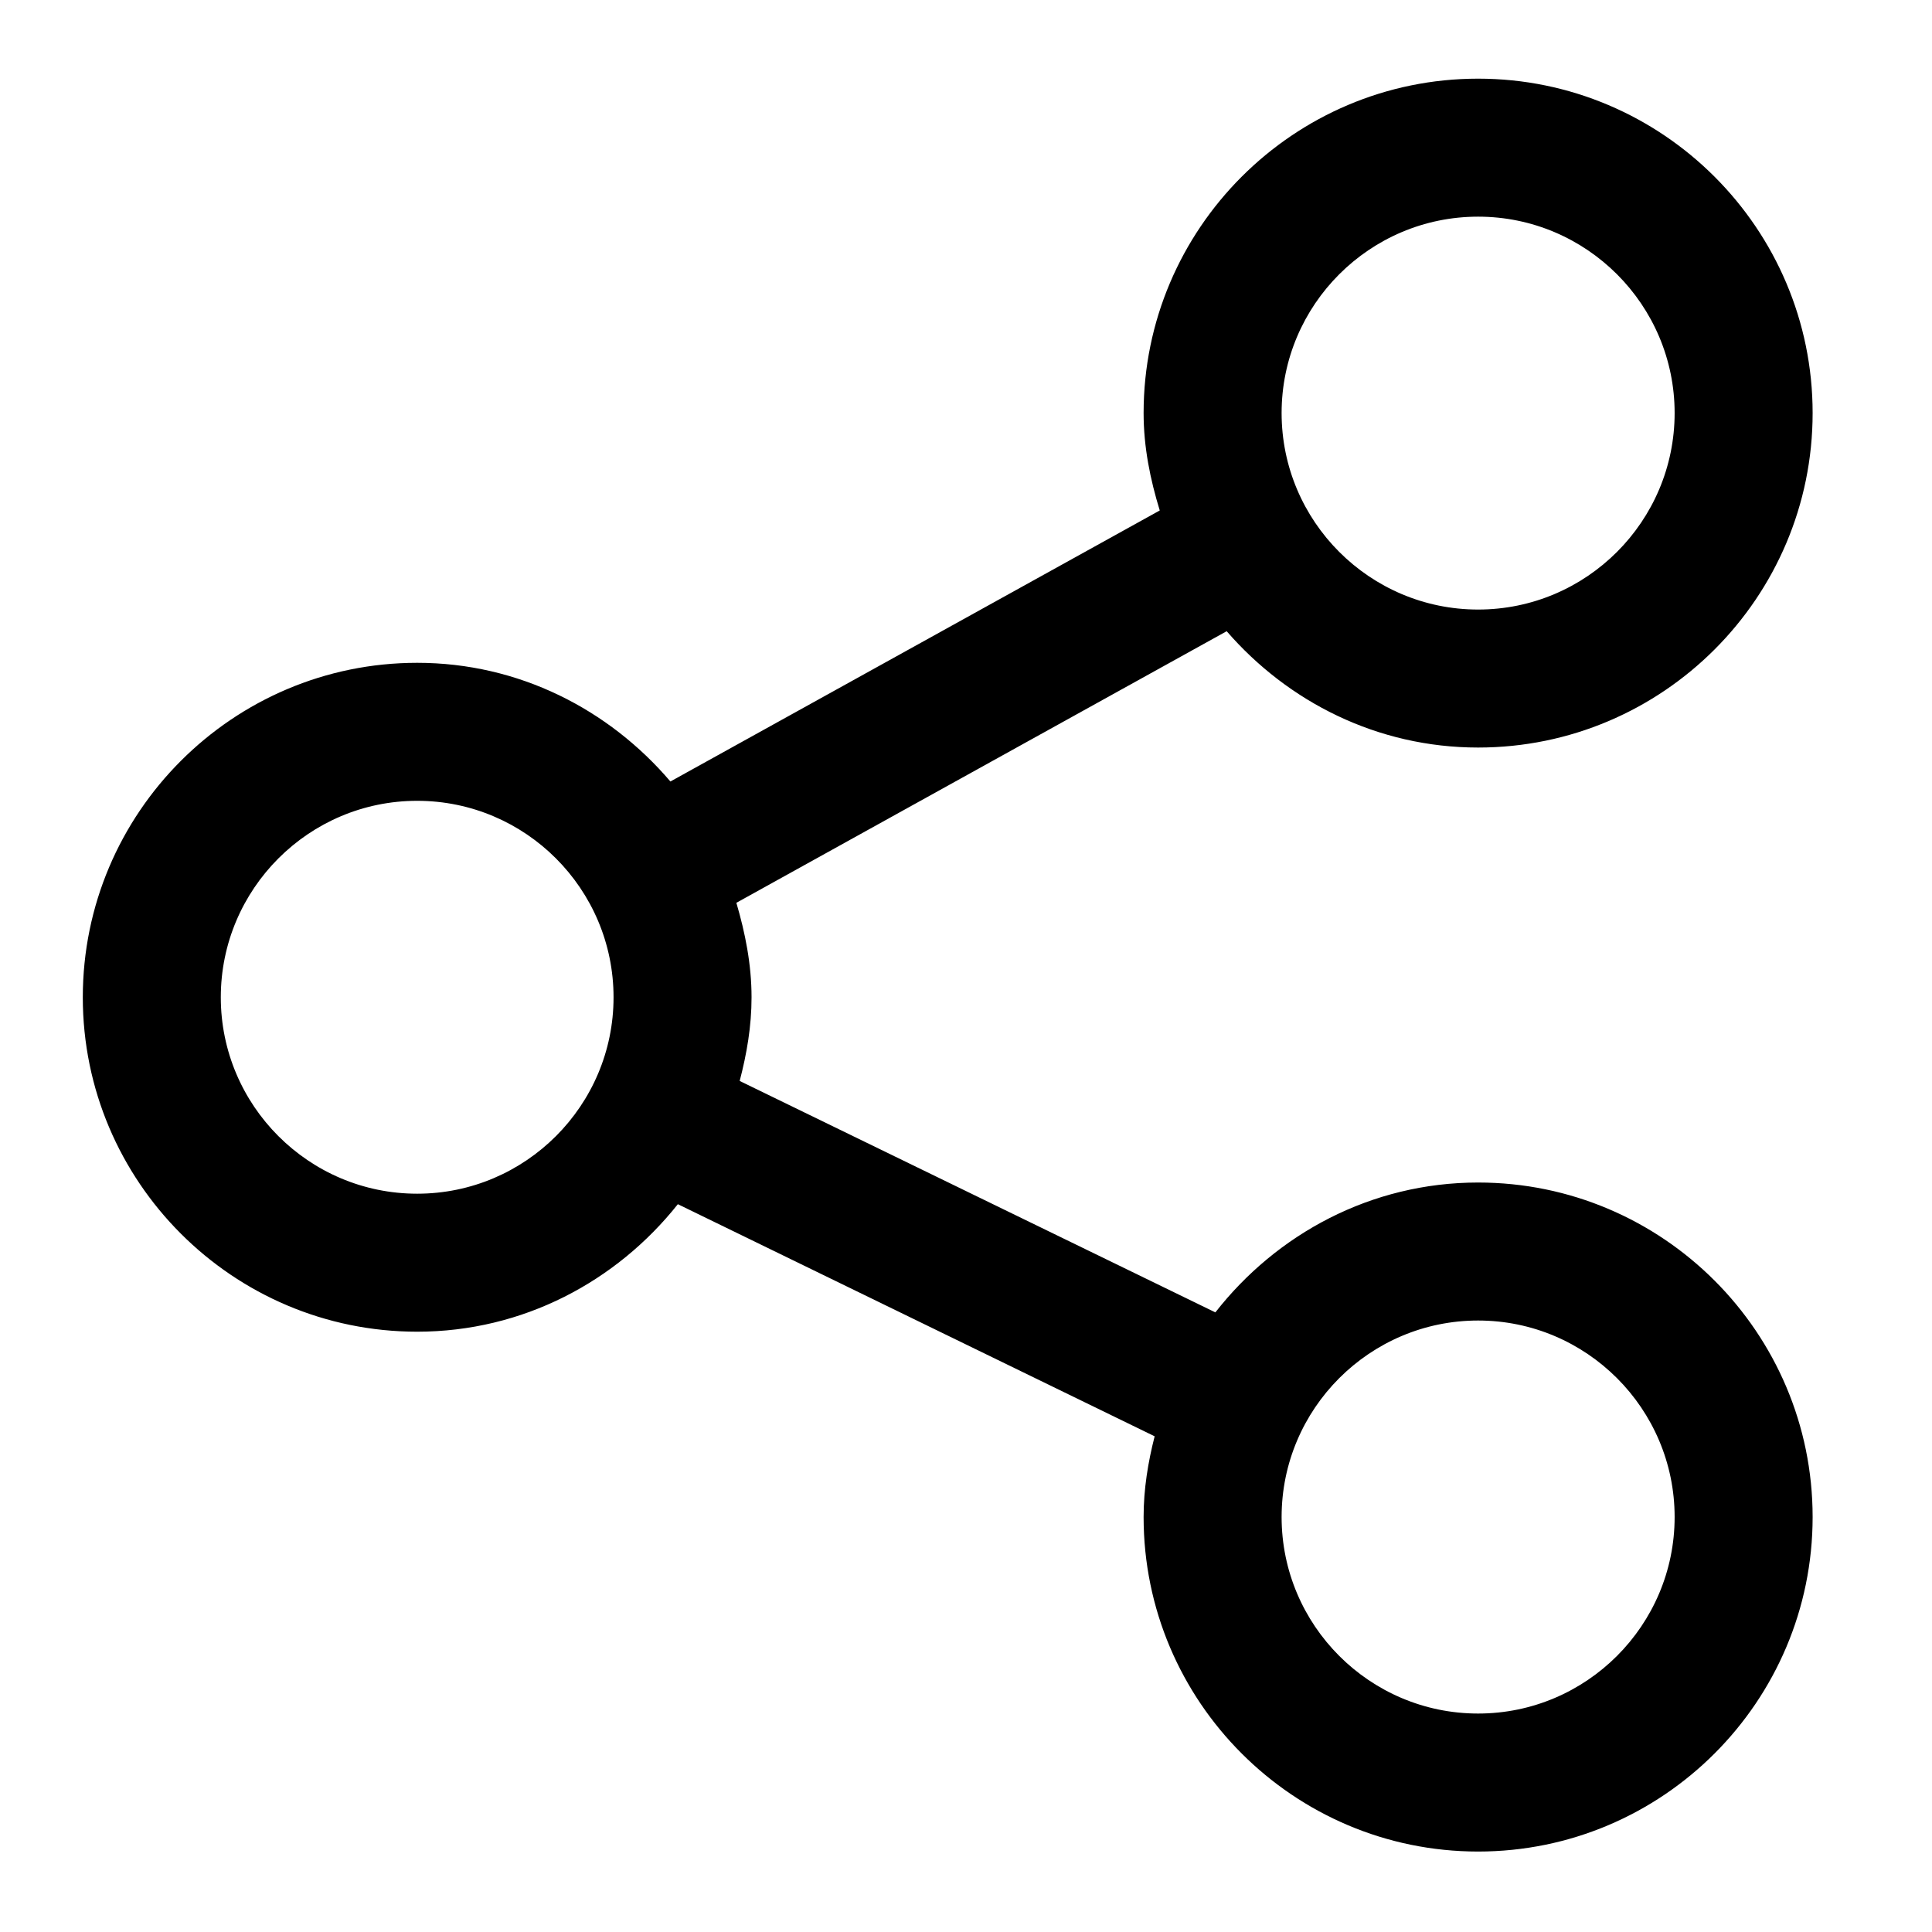 <?xml version="1.0" encoding="UTF-8"?>
<svg width="14px" height="14px" viewBox="0 0 14 14" version="1.1" xmlns="http://www.w3.org/2000/svg" xmlns:xlink="http://www.w3.org/1999/xlink">
    <!-- Generator: Sketch 51.3 (57544) - http://www.bohemiancoding.com/sketch -->
    <title>icon/dark/share</title>
    <desc>Created with Sketch.</desc>
    <defs></defs>
    <g id="Ericsson-Design-System-v1.4" stroke="none" stroke-width="1" fill-rule="evenodd">
        <g id="Dark-theme" transform="translate(-1258, -224)">
            <g id="icon/dark/share" transform="translate(1257, 223)">
                <path d="M14.135,3.993 C14.135,5.33 13.048,6.417 11.711,6.417 C10.981,6.417 10.333,6.086 9.889,5.574 L6.336,7.542 C6.4,7.76 6.446,7.988 6.446,8.227 C6.446,8.438 6.411,8.638 6.36,8.833 L9.807,10.51 C10.251,9.942 10.935,9.569 11.711,9.569 C13.048,9.569 14.135,10.656 14.135,11.993 C14.135,13.33 13.048,14.417 11.711,14.417 C10.374,14.417 9.287,13.33 9.287,11.993 C9.287,11.79 9.319,11.596 9.367,11.408 L5.912,9.726 C5.468,10.285 4.79,10.65 4.023,10.65 C2.687,10.65 1.6,9.563 1.6,8.227 C1.6,6.89 2.687,5.803 4.023,5.803 C4.76,5.803 5.413,6.141 5.858,6.663 L9.404,4.699 C9.335,4.474 9.287,4.24 9.287,3.993 C9.287,2.657 10.374,1.57 11.711,1.57 C13.048,1.57 14.135,2.657 14.135,3.993 Z M2.6,8.227 C2.6,9.011 3.238,9.65 4.023,9.65 C4.808,9.65 5.446,9.011 5.446,8.227 C5.446,7.442 4.808,6.803 4.023,6.803 C3.238,6.803 2.6,7.442 2.6,8.227 Z M13.135,3.993 C13.135,3.209 12.496,2.57 11.711,2.57 C10.926,2.57 10.287,3.209 10.287,3.993 C10.287,4.778 10.926,5.417 11.711,5.417 C12.496,5.417 13.135,4.778 13.135,3.993 Z M13.135,11.993 C13.135,11.208 12.496,10.569 11.711,10.569 C10.926,10.569 10.287,11.208 10.287,11.993 C10.287,12.778 10.926,13.417 11.711,13.417 C12.496,13.417 13.135,12.778 13.135,11.993 Z" id="Shape"></path>
            </g>
        </g>
    </g>
</svg>